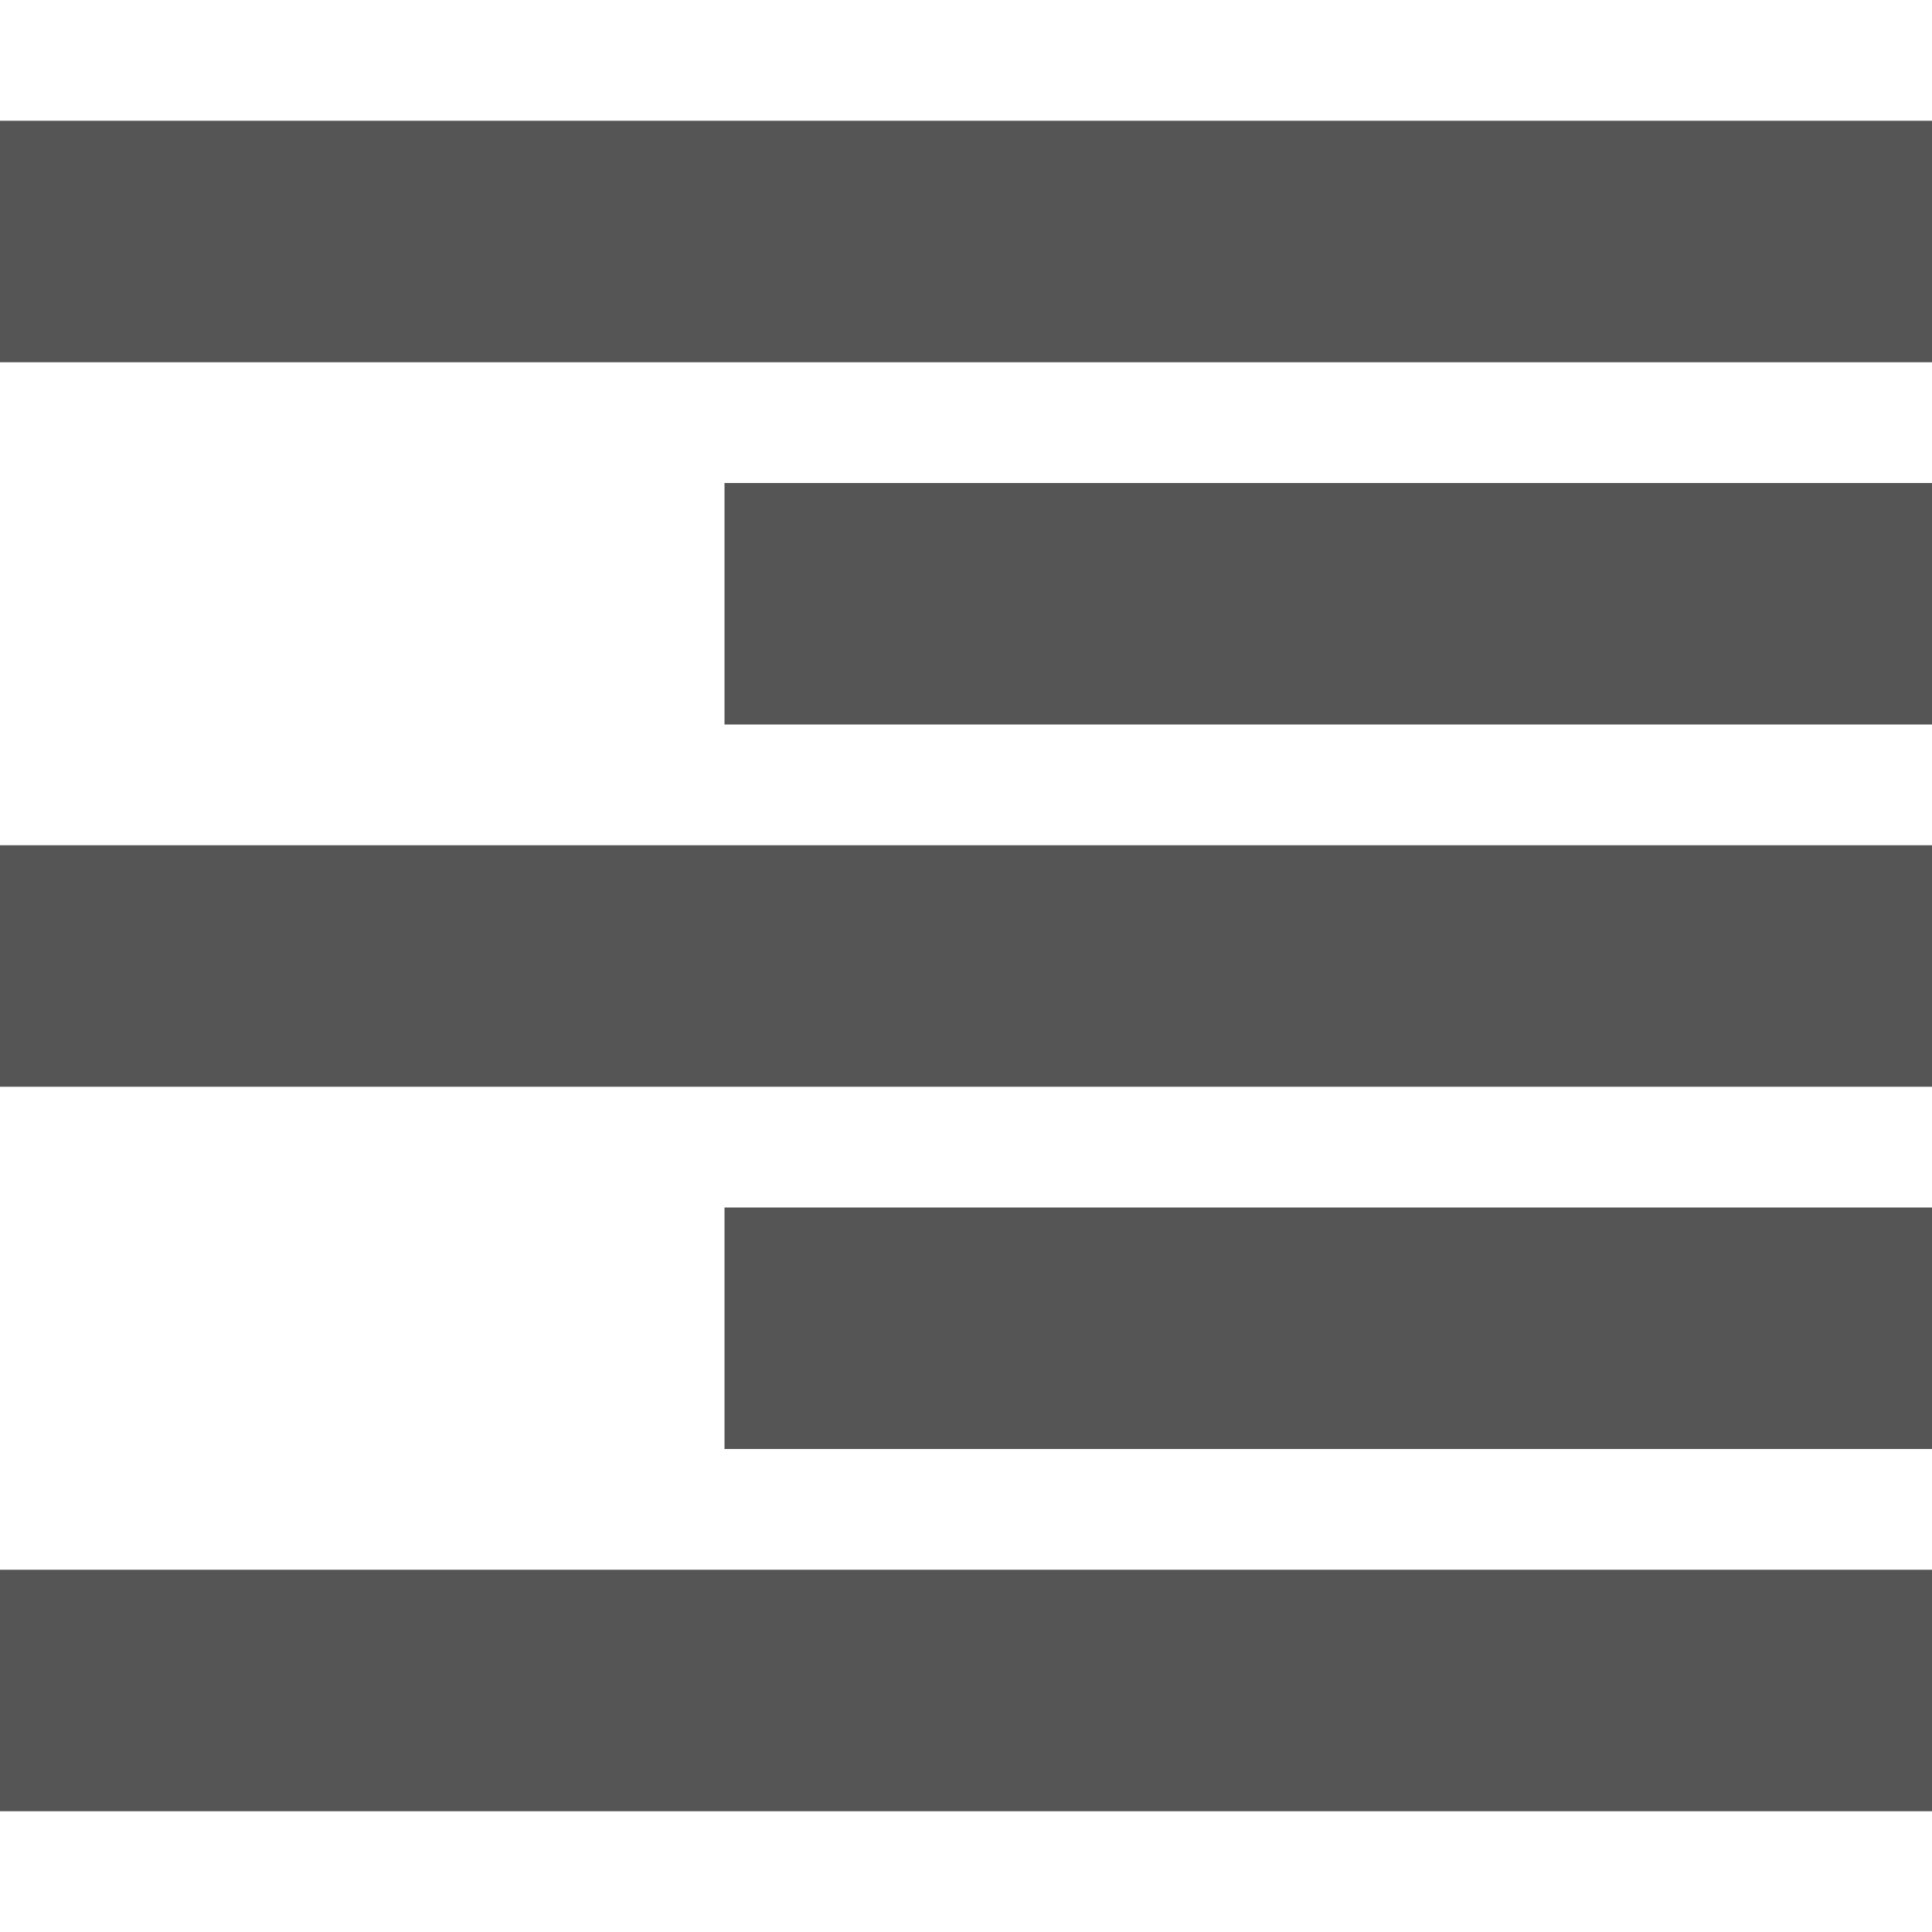 <?xml version="1.0" encoding="utf-8"?>
<!DOCTYPE svg PUBLIC "-//W3C//DTD SVG 1.1//EN" "http://www.w3.org/Graphics/SVG/1.1/DTD/svg11.dtd">
<svg version="1.1" xmlns="http://www.w3.org/2000/svg" xmlns:xlink="http://www.w3.org/1999/xlink" x="0px" y="0px" width="512px" height="512px" viewBox="0 0 512 512" enable-background="new 0 0 512 512" xml:space="preserve">
	<path fill="#555555" d="M0,32h512v64H0V32z M192,128h320v64H192V128z M192,320h320v64H192V320z M0,224h512v64H0V224z M0,416h512v64H0V416z"/>
</svg>
